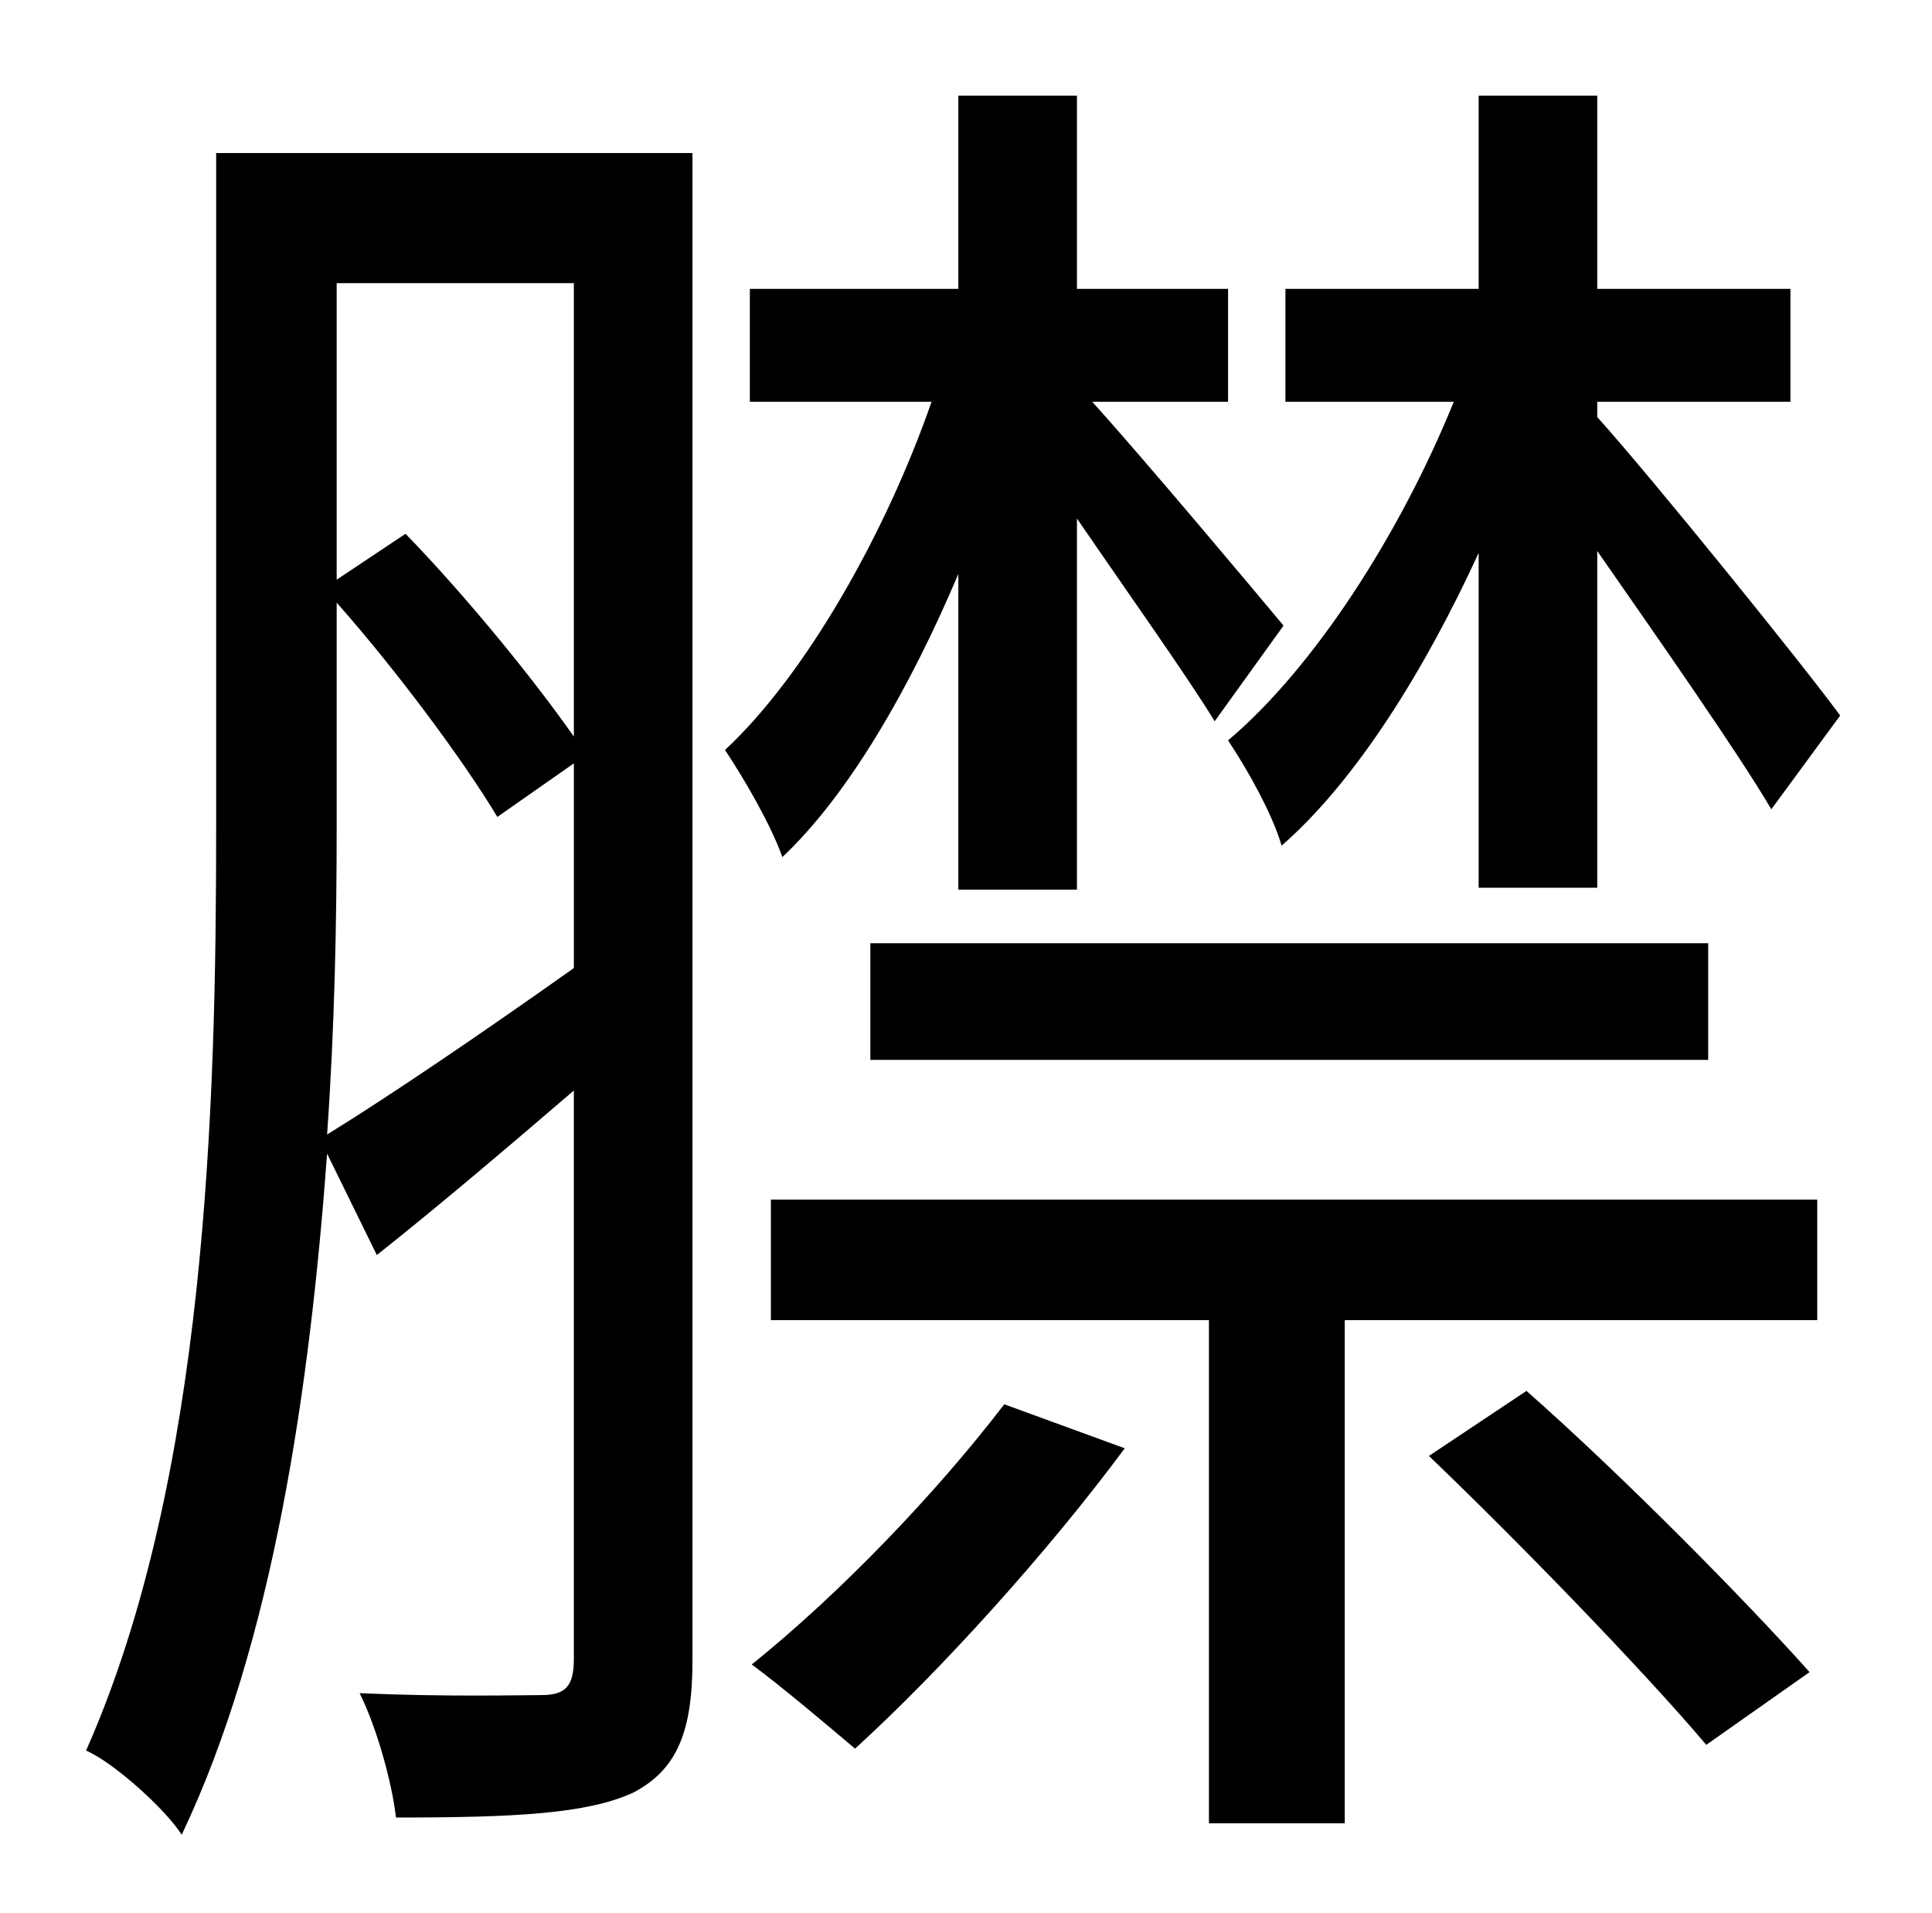 <?xml version="1.0" standalone="no"?>
<!DOCTYPE svg PUBLIC "-//W3C//DTD SVG 1.1//EN" "http://www.w3.org/Graphics/SVG/1.1/DTD/svg11.dtd" >
<svg xmlns="http://www.w3.org/2000/svg" xmlns:xlink="http://www.w3.org/1999/xlink" version="1.1" viewBox="-10 0 1010 1000">
   <path fill="currentColor"
d="M763 464v-175c-28 61 -64 119 -103 153c-5 -17 -18 -40 -28 -55c45 -38 90 -108 118 -177h-88v-59h101v-101h62v101h101v59h-101v8c28 31 108 130 127 156l-36 49c-17 -29 -59 -89 -91 -135v176h-62zM445 554v-61h438v61h-438zM166 315v118c0 48 -1 103 -5 160
c34 -21 81 -53 129 -87v-107l-40 28c-18 -30 -53 -77 -84 -112zM290 148h-124v155l36 -24c32 33 67 76 88 106v-237zM352 80v788c0 37 -8 57 -31 69c-24 11 -61 13 -124 13c-2 -18 -10 -47 -19 -65c45 2 84 1 95 1c13 0 17 -5 17 -19v-297c-35 30 -69 59 -103 86l-26 -53
c-9 122 -28 255 -76 356c-9 -14 -36 -38 -50 -44c63 -142 68 -338 68 -482v-353h249zM491 465v-165c-25 59 -57 115 -92 148c-6 -17 -20 -41 -30 -56c42 -39 84 -113 108 -182h-95v-59h109v-101h62v101h79v59h-71c28 31 85 99 100 117l-36 50c-14 -23 -46 -68 -72 -106v194
h-62zM515 734l63 23c-40 54 -96 116 -141 157c-13 -11 -39 -33 -54 -44c46 -37 96 -89 132 -136zM737 761l51 -34c51 45 115 110 148 147l-54 38c-33 -39 -98 -106 -145 -151zM393 690v-63h547v63h-247v263h-71v-263h-229z" />
</svg>

